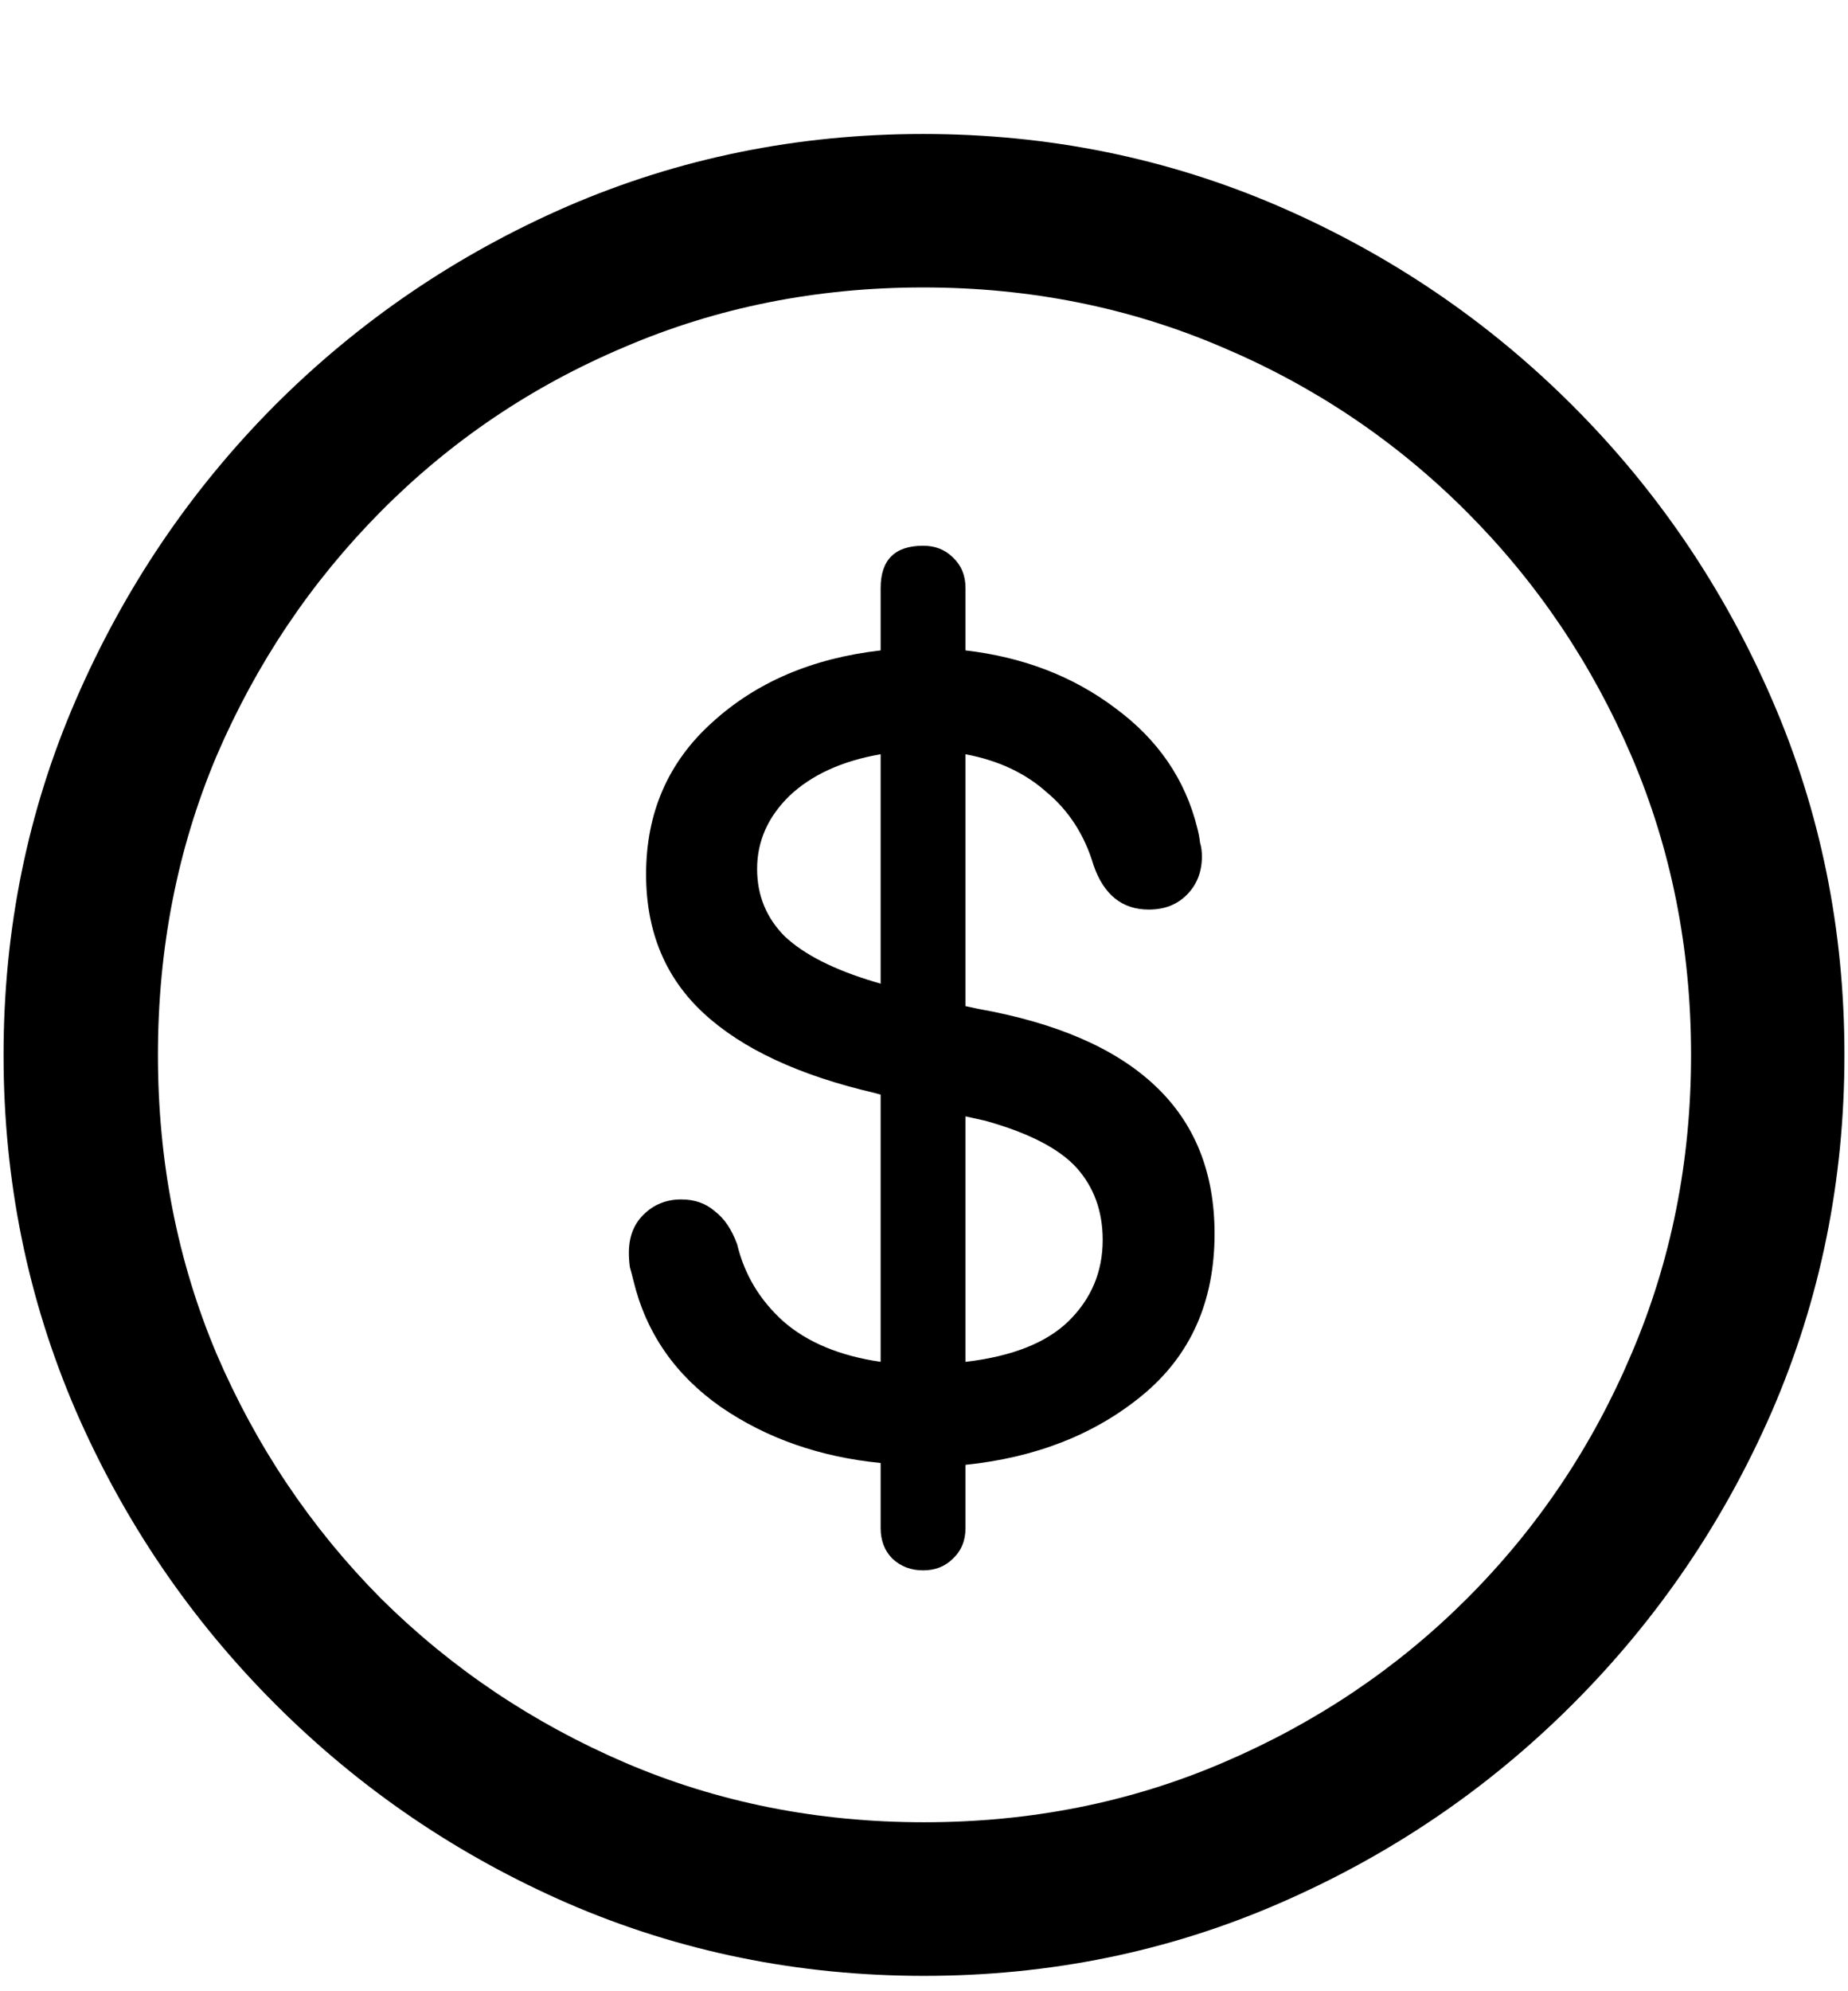 <svg width="13" height="14" viewBox="0 0 13 14" fill="none" xmlns="http://www.w3.org/2000/svg">
<path d="M6.5 13.892C7.384 13.892 8.216 13.722 8.995 13.384C9.778 13.045 10.467 12.578 11.064 11.981C11.661 11.384 12.128 10.697 12.467 9.918C12.805 9.135 12.975 8.301 12.975 7.417C12.975 6.533 12.805 5.701 12.467 4.922C12.128 4.139 11.661 3.45 11.064 2.853C10.467 2.256 9.778 1.789 8.995 1.45C8.212 1.112 7.378 0.942 6.494 0.942C5.609 0.942 4.776 1.112 3.993 1.45C3.214 1.789 2.526 2.256 1.93 2.853C1.337 3.45 0.872 4.139 0.533 4.922C0.195 5.701 0.025 6.533 0.025 7.417C0.025 8.301 0.195 9.135 0.533 9.918C0.872 10.697 1.339 11.384 1.936 11.981C2.533 12.578 3.22 13.045 3.999 13.384C4.782 13.722 5.616 13.892 6.5 13.892ZM6.5 12.812C5.751 12.812 5.051 12.673 4.399 12.394C3.747 12.114 3.174 11.729 2.679 11.238C2.188 10.743 1.803 10.17 1.523 9.518C1.248 8.866 1.111 8.166 1.111 7.417C1.111 6.668 1.248 5.968 1.523 5.316C1.803 4.664 2.188 4.091 2.679 3.596C3.17 3.101 3.741 2.715 4.393 2.44C5.044 2.161 5.745 2.021 6.494 2.021C7.243 2.021 7.943 2.161 8.595 2.44C9.246 2.715 9.82 3.101 10.315 3.596C10.81 4.091 11.197 4.664 11.477 5.316C11.756 5.968 11.896 6.668 11.896 7.417C11.896 8.166 11.756 8.866 11.477 9.518C11.201 10.17 10.816 10.743 10.321 11.238C9.83 11.729 9.257 12.114 8.601 12.394C7.949 12.673 7.249 12.812 6.5 12.812ZM6.494 11.041C6.578 11.041 6.648 11.014 6.703 10.959C6.762 10.904 6.792 10.832 6.792 10.743V10.299C7.287 10.248 7.702 10.085 8.036 9.81C8.375 9.531 8.544 9.152 8.544 8.674C8.544 8.242 8.404 7.895 8.125 7.633C7.846 7.37 7.431 7.191 6.881 7.093L6.792 7.074V5.303C7.021 5.346 7.211 5.434 7.363 5.57C7.52 5.701 7.63 5.872 7.693 6.084C7.765 6.291 7.894 6.395 8.081 6.395C8.191 6.395 8.279 6.361 8.347 6.293C8.419 6.222 8.455 6.131 8.455 6.021C8.455 5.987 8.451 5.955 8.442 5.925C8.438 5.891 8.432 5.858 8.423 5.824C8.339 5.481 8.146 5.2 7.846 4.979C7.549 4.755 7.198 4.62 6.792 4.573V4.135C6.792 4.046 6.762 3.974 6.703 3.919C6.648 3.864 6.578 3.837 6.494 3.837C6.295 3.837 6.195 3.936 6.195 4.135V4.573C5.713 4.628 5.317 4.798 5.008 5.081C4.699 5.36 4.545 5.716 4.545 6.147C4.545 6.549 4.68 6.875 4.951 7.125C5.222 7.375 5.622 7.561 6.151 7.684L6.195 7.696V9.575C5.908 9.533 5.679 9.438 5.51 9.29C5.345 9.141 5.237 8.962 5.186 8.75C5.148 8.644 5.095 8.566 5.027 8.515C4.964 8.46 4.886 8.433 4.792 8.433C4.687 8.433 4.598 8.469 4.526 8.541C4.458 8.608 4.424 8.697 4.424 8.807C4.424 8.841 4.426 8.875 4.431 8.909C4.439 8.938 4.448 8.97 4.456 9.004C4.545 9.372 4.75 9.668 5.072 9.893C5.393 10.113 5.768 10.244 6.195 10.286V10.743C6.195 10.832 6.223 10.904 6.278 10.959C6.337 11.014 6.409 11.041 6.494 11.041ZM6.195 6.916L6.151 6.903C5.867 6.818 5.658 6.712 5.522 6.585C5.391 6.454 5.326 6.296 5.326 6.109C5.326 5.915 5.402 5.743 5.554 5.595C5.711 5.447 5.924 5.35 6.195 5.303V6.916ZM6.792 7.849L6.932 7.88C7.236 7.965 7.45 8.075 7.573 8.21C7.695 8.346 7.757 8.515 7.757 8.718C7.757 8.943 7.676 9.133 7.516 9.29C7.359 9.442 7.118 9.537 6.792 9.575V7.849Z" fill="black"/>
</svg>
